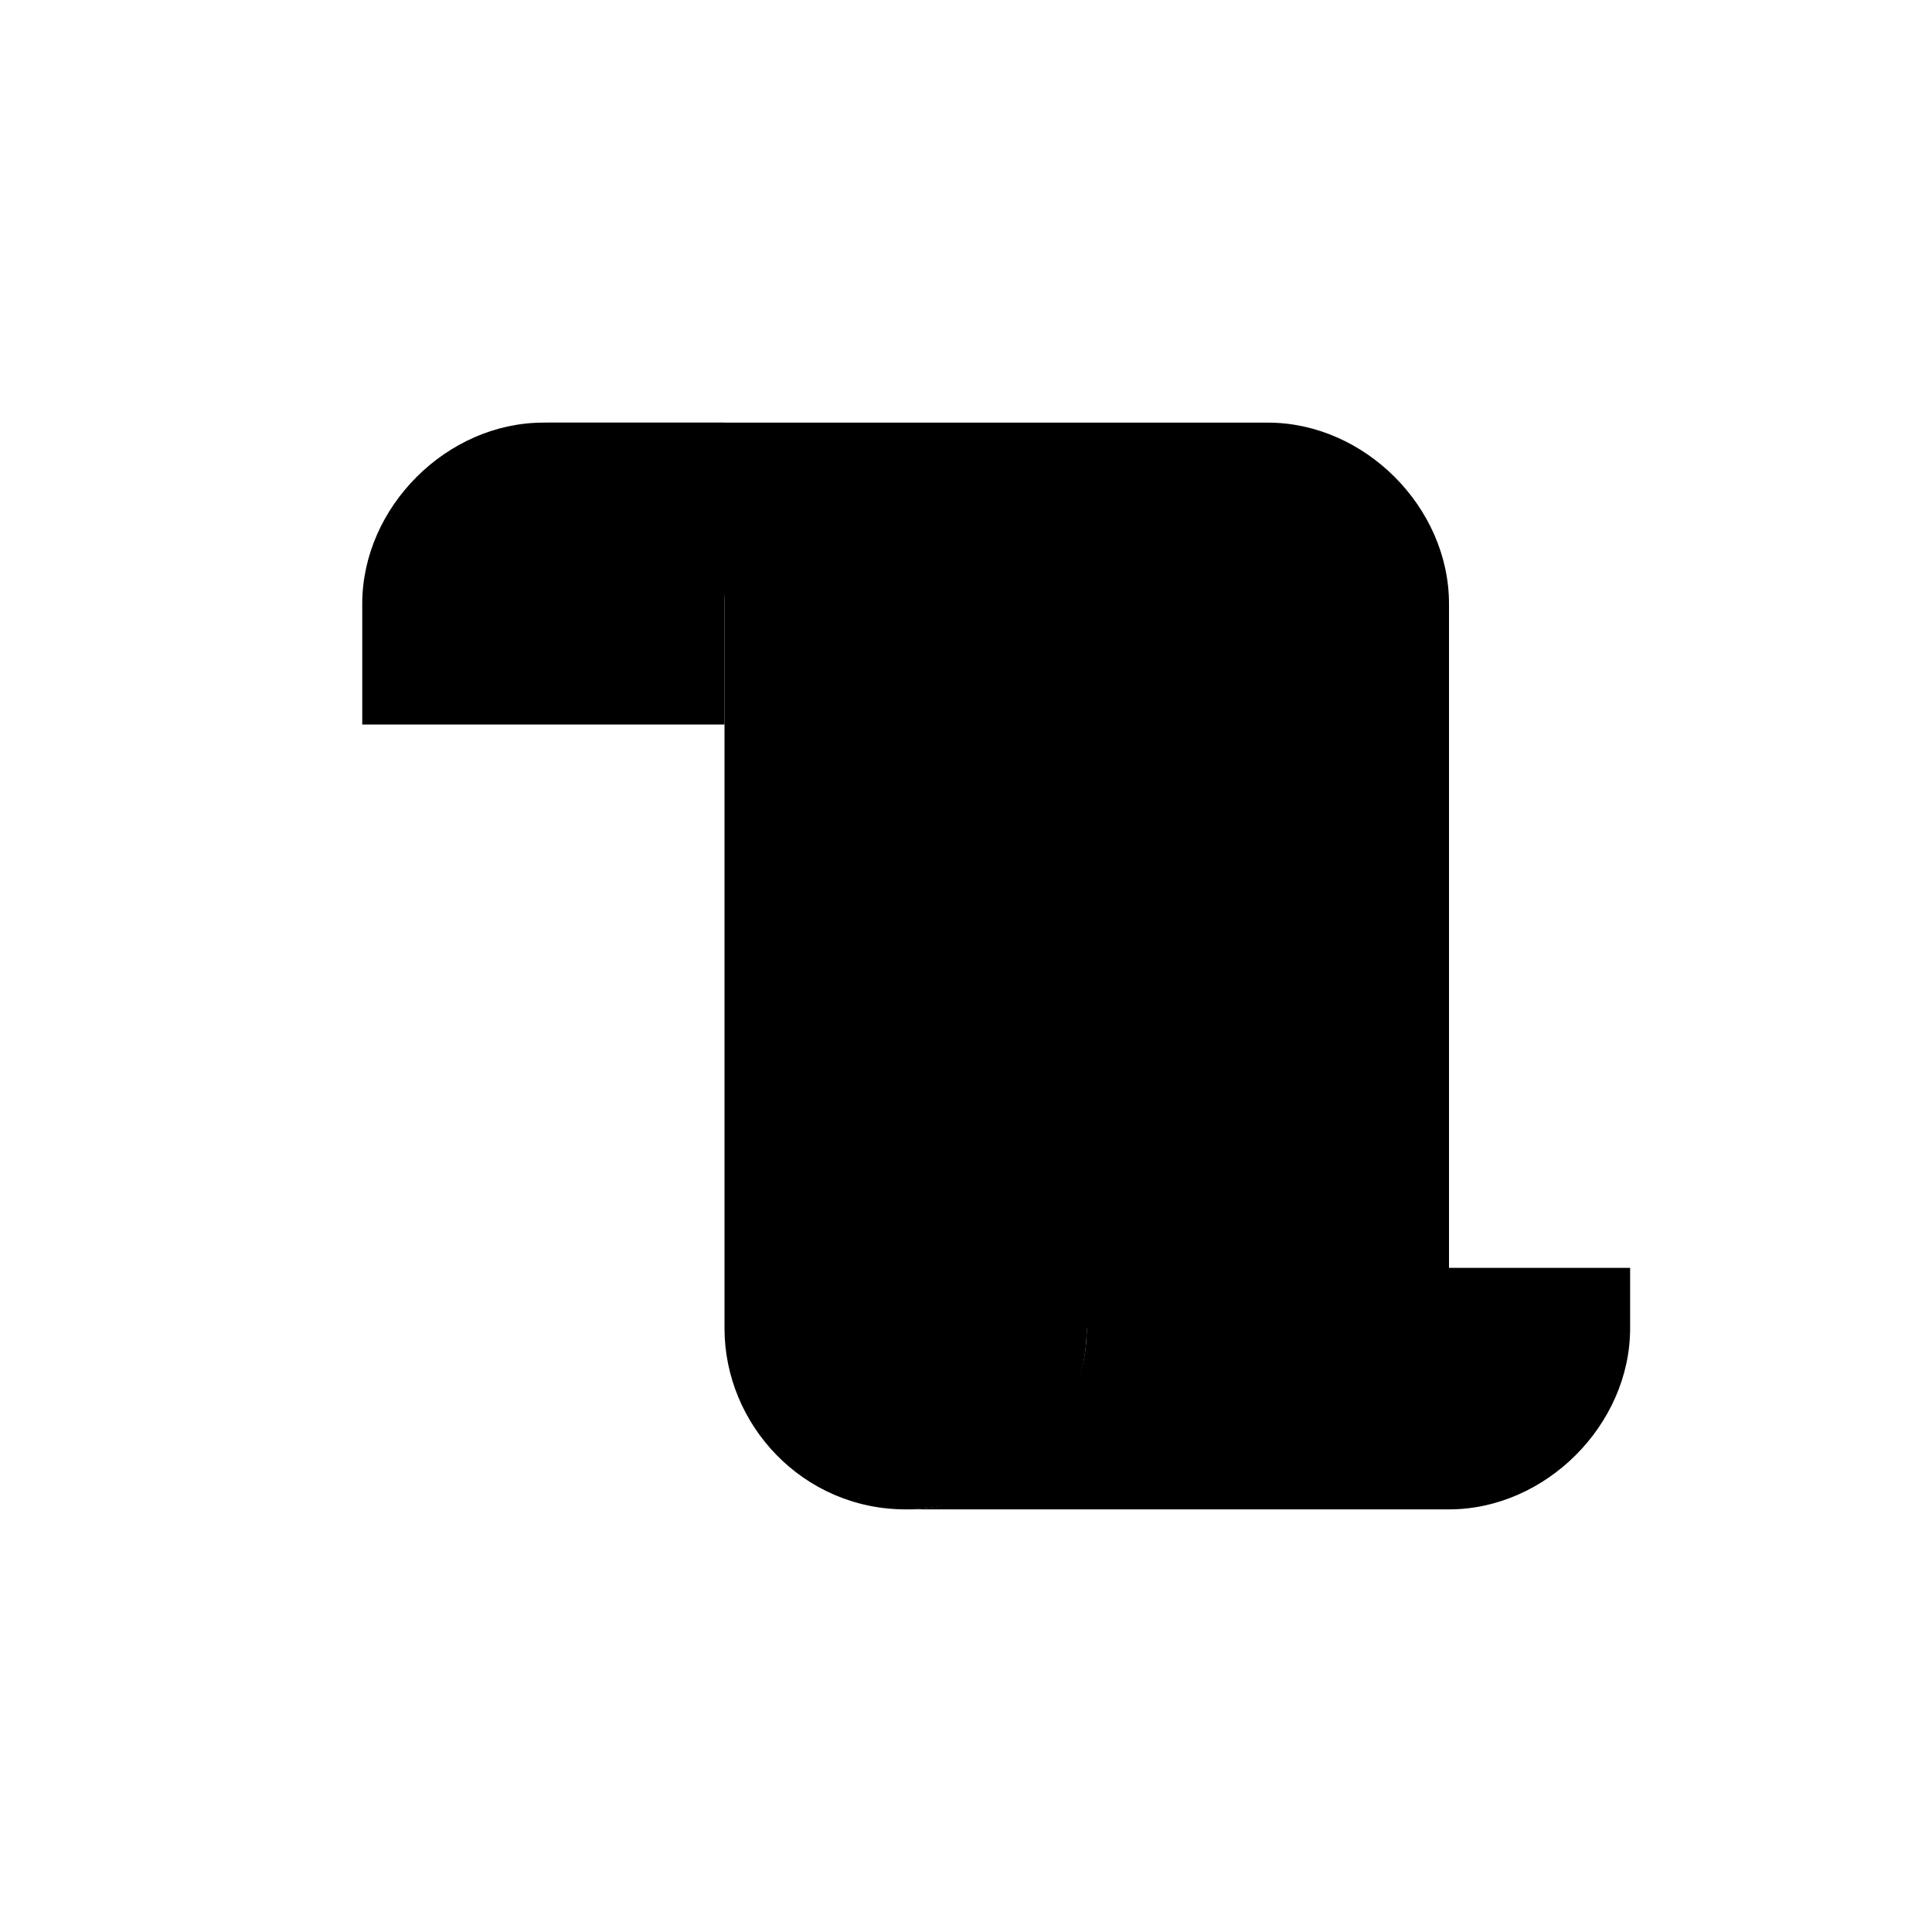 <svg class="svg-icon-guides" viewBox="0 0 32 32" focusable="false">
  <path class="svg-stroke svg-stroke-dark svg-fill-accent svg-fill-transparent" d="M6 10c0-1.6 1.4-3 3-3h3v5H6v-2z"/>
  <path d="M9 7c1.6 0 3 1.4 3 3v12c0 1.6 1.3 3 3 3s3-1.4 3-3h6V10c0-1.6-1.4-3-3-3H9z" class="svg-fill-background"/>
  <path d="M9 7h12c1.6 0 3 1.4 3 3v12" fill="transparent" class="svg-stroke svg-stroke-dark"/>
  <path d="M15 25c-1.7 0-3-1.4-3-3V10c0-1.6-1.4-3-3-3" fill="transparent" class="svg-stroke svg-stroke-dark"/>
  <path class="svg-stroke svg-stroke-dark svg-fill-light" d="M15 25h9c1.6 0 3-1.4 3-3v-1h-9v1c0 1.6-1.4 3-3 3z"/>
  <circle cx="20.2" cy="11.6" r="1" class="svg-fill-dark"/>
  <circle cx="16" cy="11.6" r="1" class="svg-fill-dark"/>
  <path d="M21.2 14.5v1.3c0 .6-.3 1.1-.8 1.6s-1.3.9-2.2.9c-.9 0-1.7-.4-2.2-.9-.5-.5-.8-1-.8-1.6v-1.3h6z" class="svg-fill-dark"/>
</svg>
